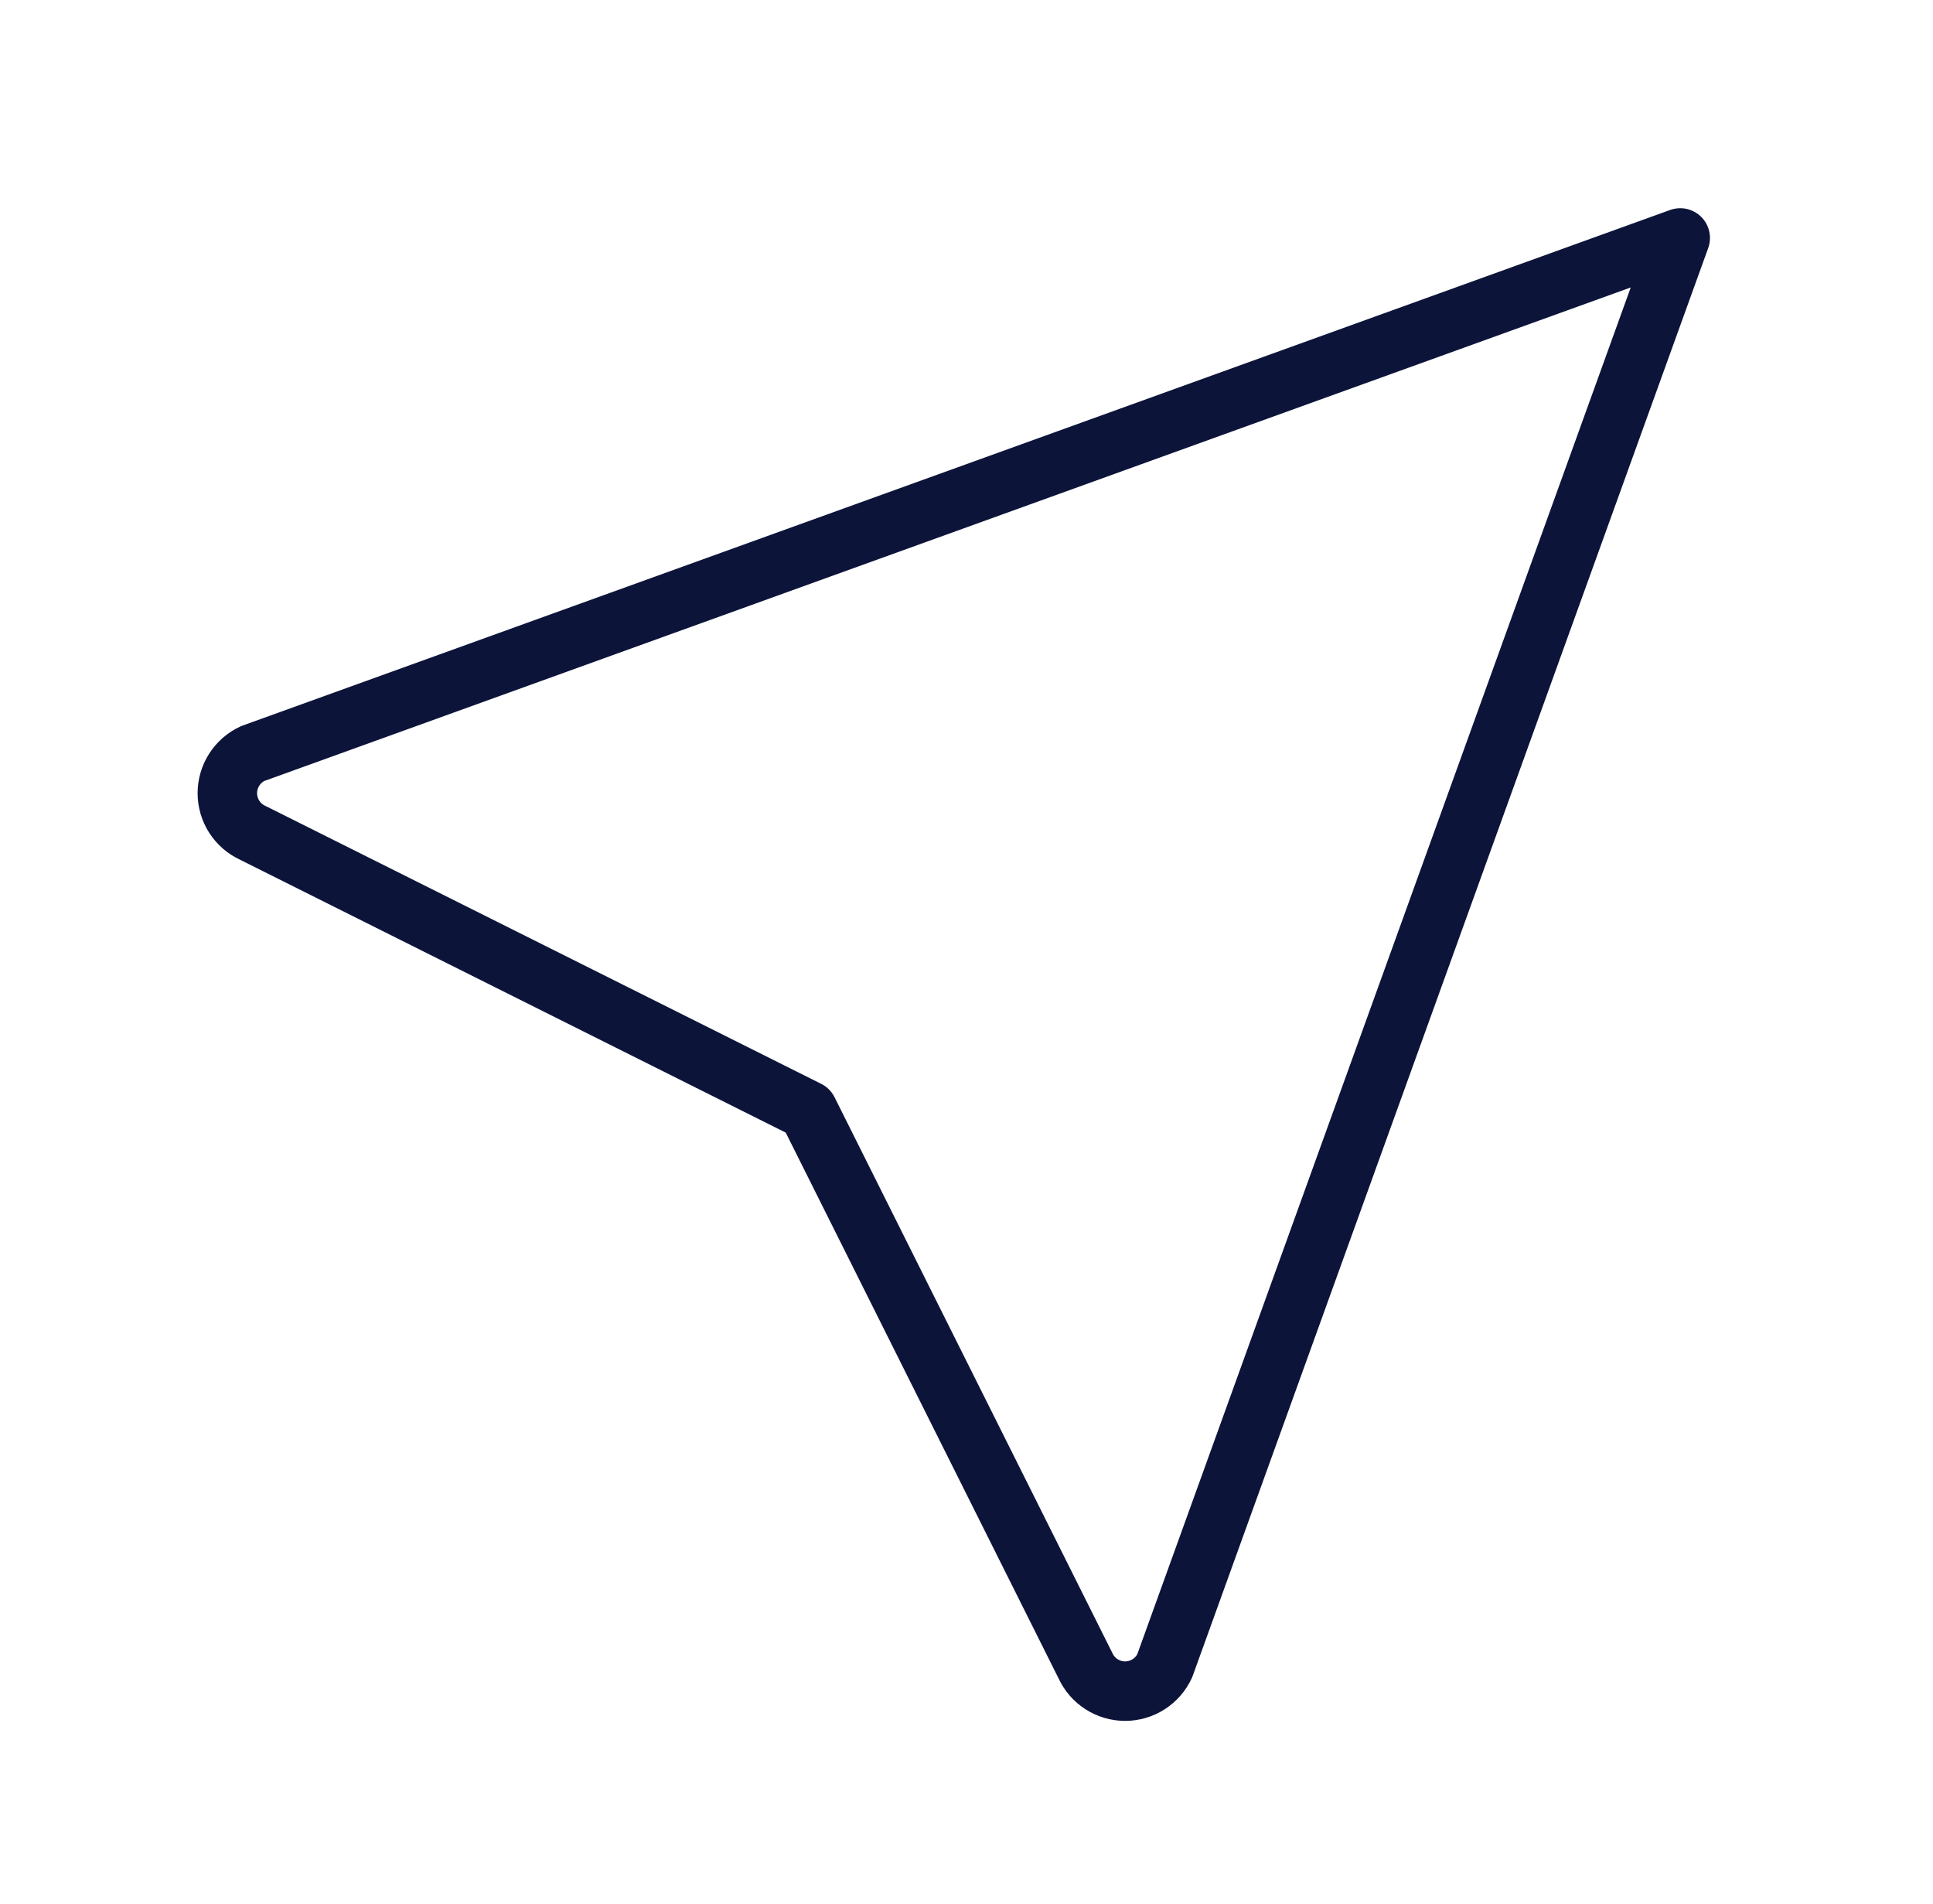<svg width="65" height="64" viewBox="0 0 65 64" fill="none" xmlns="http://www.w3.org/2000/svg">
<g clip-path="url(#clip0_742_6083)">
<path d="M56.5 8L39.167 56C39.05 56.255 38.862 56.472 38.626 56.623C38.389 56.775 38.114 56.856 37.834 56.856C37.553 56.856 37.278 56.775 37.041 56.623C36.805 56.472 36.617 56.255 36.5 56L27.167 37.333L8.5 28C8.245 27.883 8.029 27.695 7.877 27.459C7.725 27.222 7.645 26.947 7.645 26.667C7.645 26.386 7.725 26.111 7.877 25.875C8.029 25.638 8.245 25.45 8.5 25.333L56.5 8Z" stroke="#0c143a" stroke-width="2" stroke-linecap="round" stroke-linejoin="round"/>
</g>
<defs>
<clipPath id="clip0_742_6083">
<rect width="64" height="64" fill="white" transform="translate(0.5)"/>
</clipPath>
</defs>
</svg>
